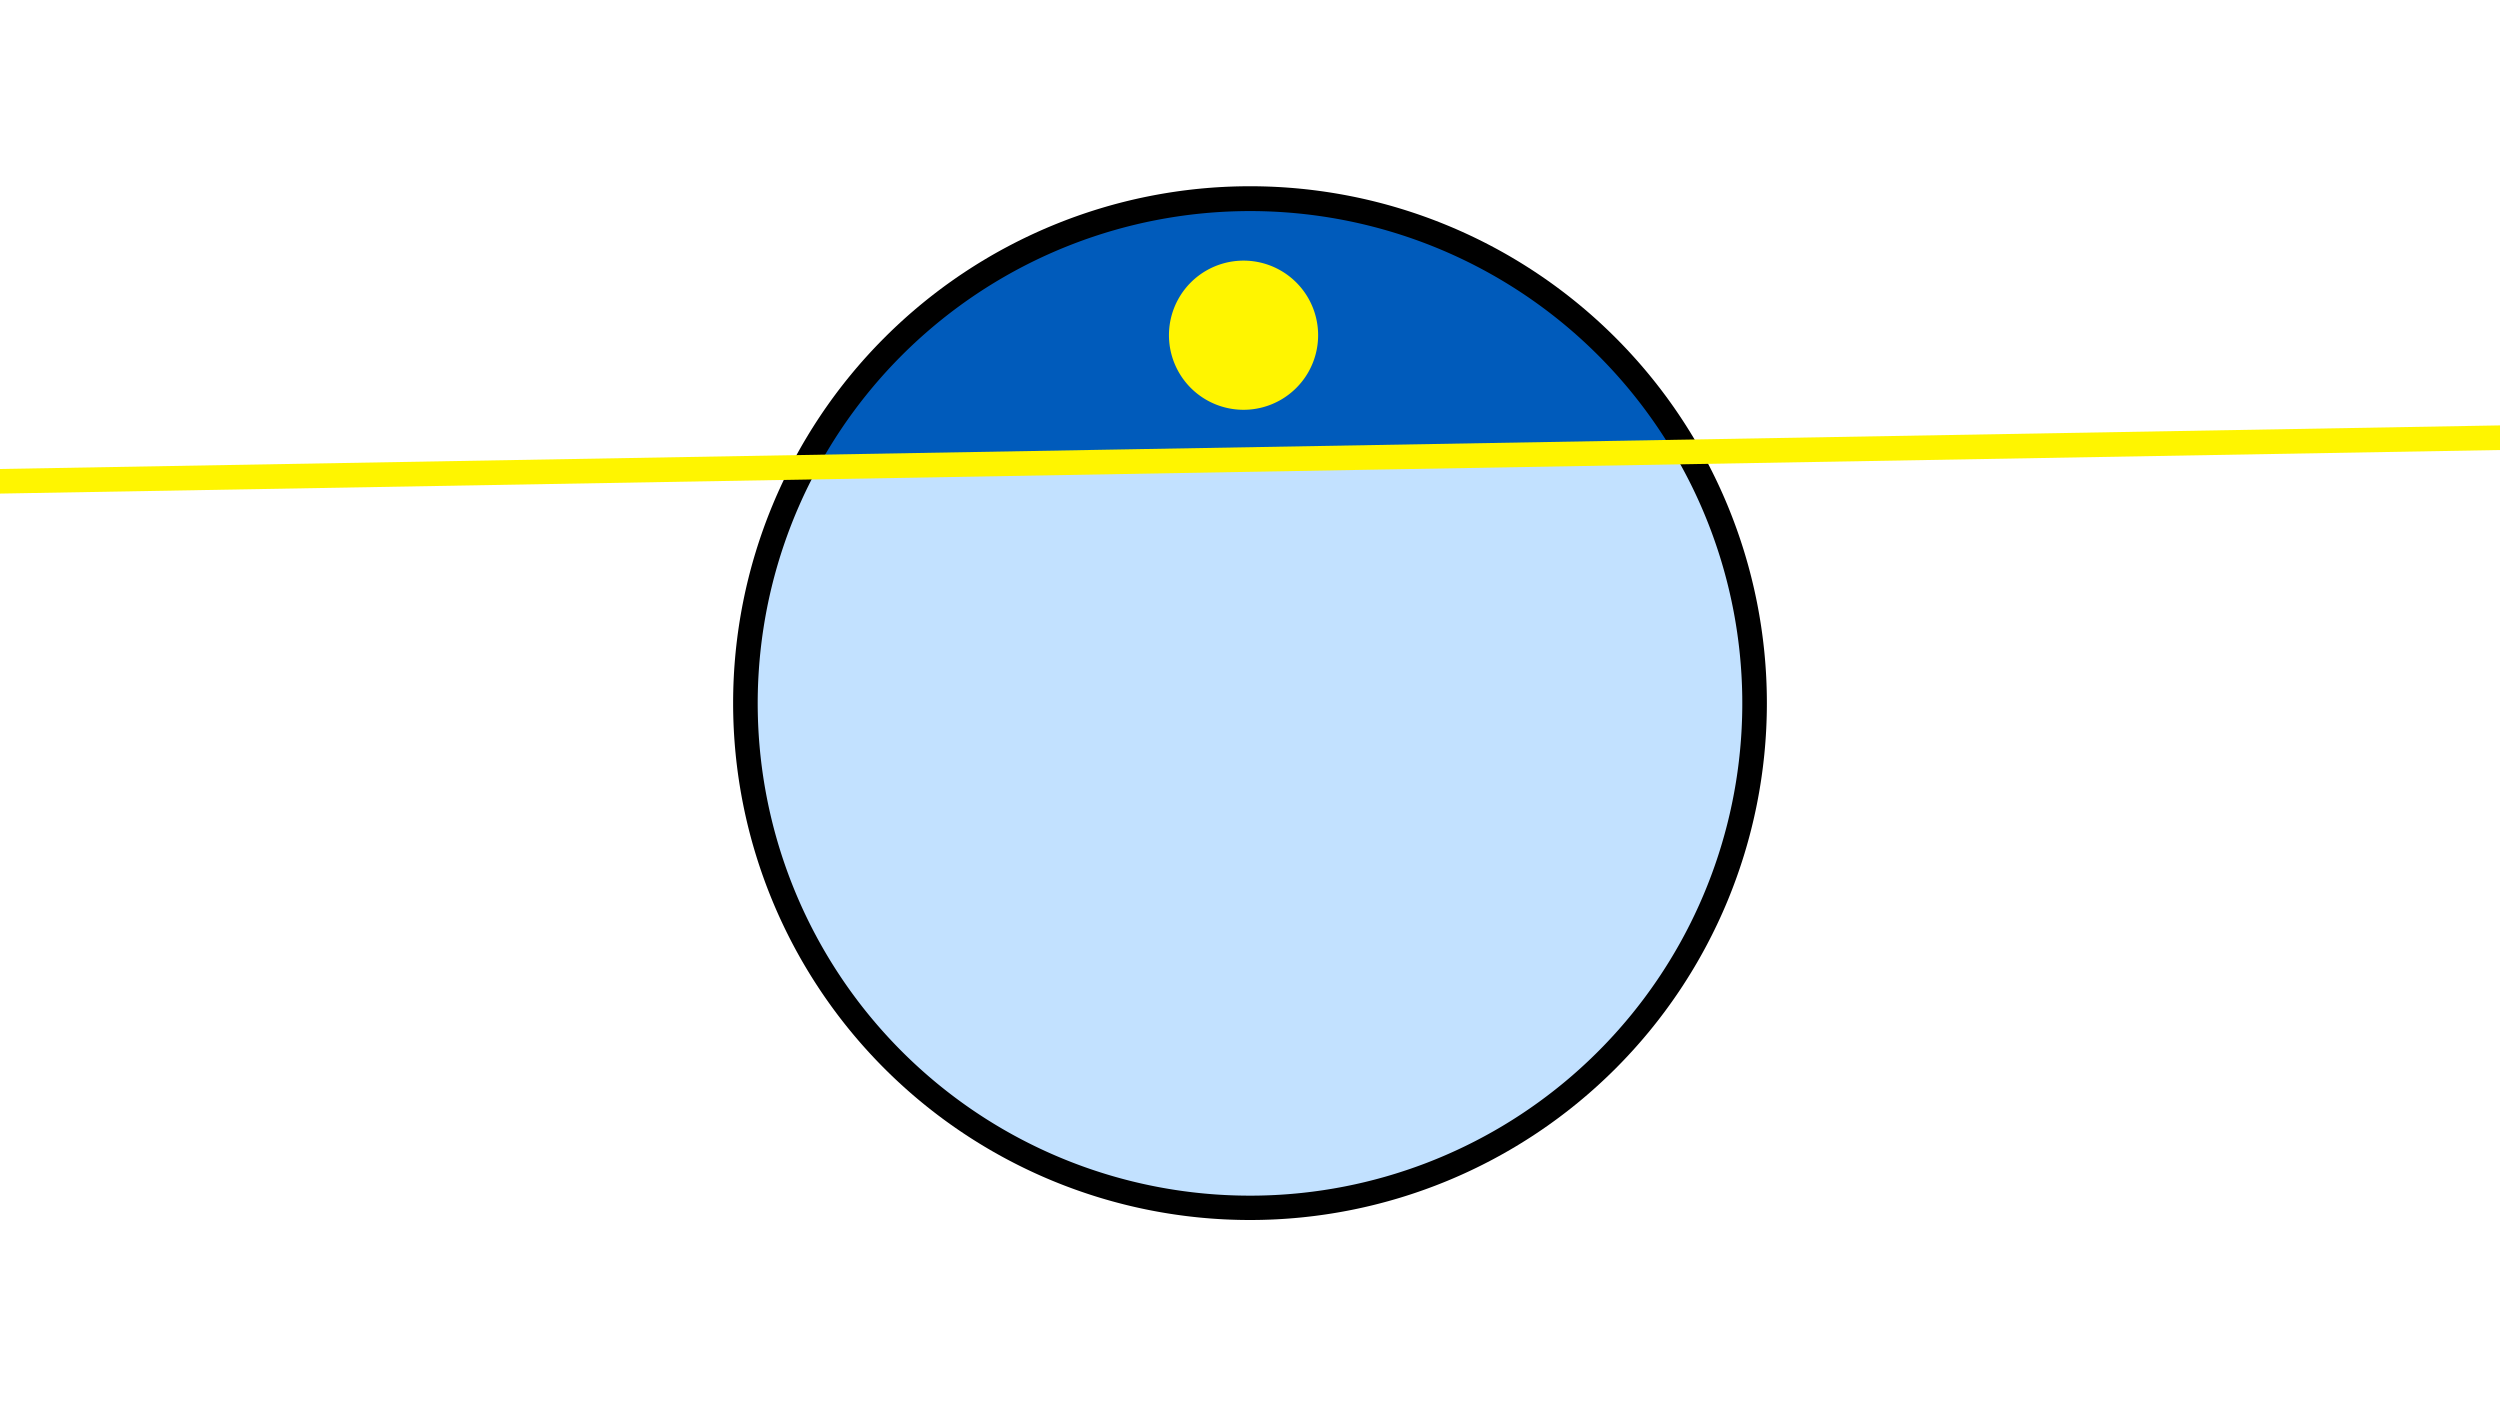 <svg width="1200" height="675" viewBox="-500 -500 1200 675" xmlns="http://www.w3.org/2000/svg"><path d="M-500-500h1200v675h-1200z" fill="#fff"/><path d="M100 85.6a248.1 248.1 0 1 1 0-496.2 248.1 248.1 0 0 1 0 496.2" fill="undefined"/><path d="M303.2-283a236.3 236.3 0 0 0-410.5 7.2z"  fill="#005bbb" /><path d="M303.2-283a236.3 236.3 0 1 1-410.5 7.2z"  fill="#c2e1ff" /><path d="M96.9-303.3a35.8 35.8 0 1 1 0-71.6 35.8 35.8 0 0 1 0 71.6" fill="#fff500"/><path d="M-510,-268.812L710,-290.075" stroke-width="11.812" stroke="#fff500" /></svg>